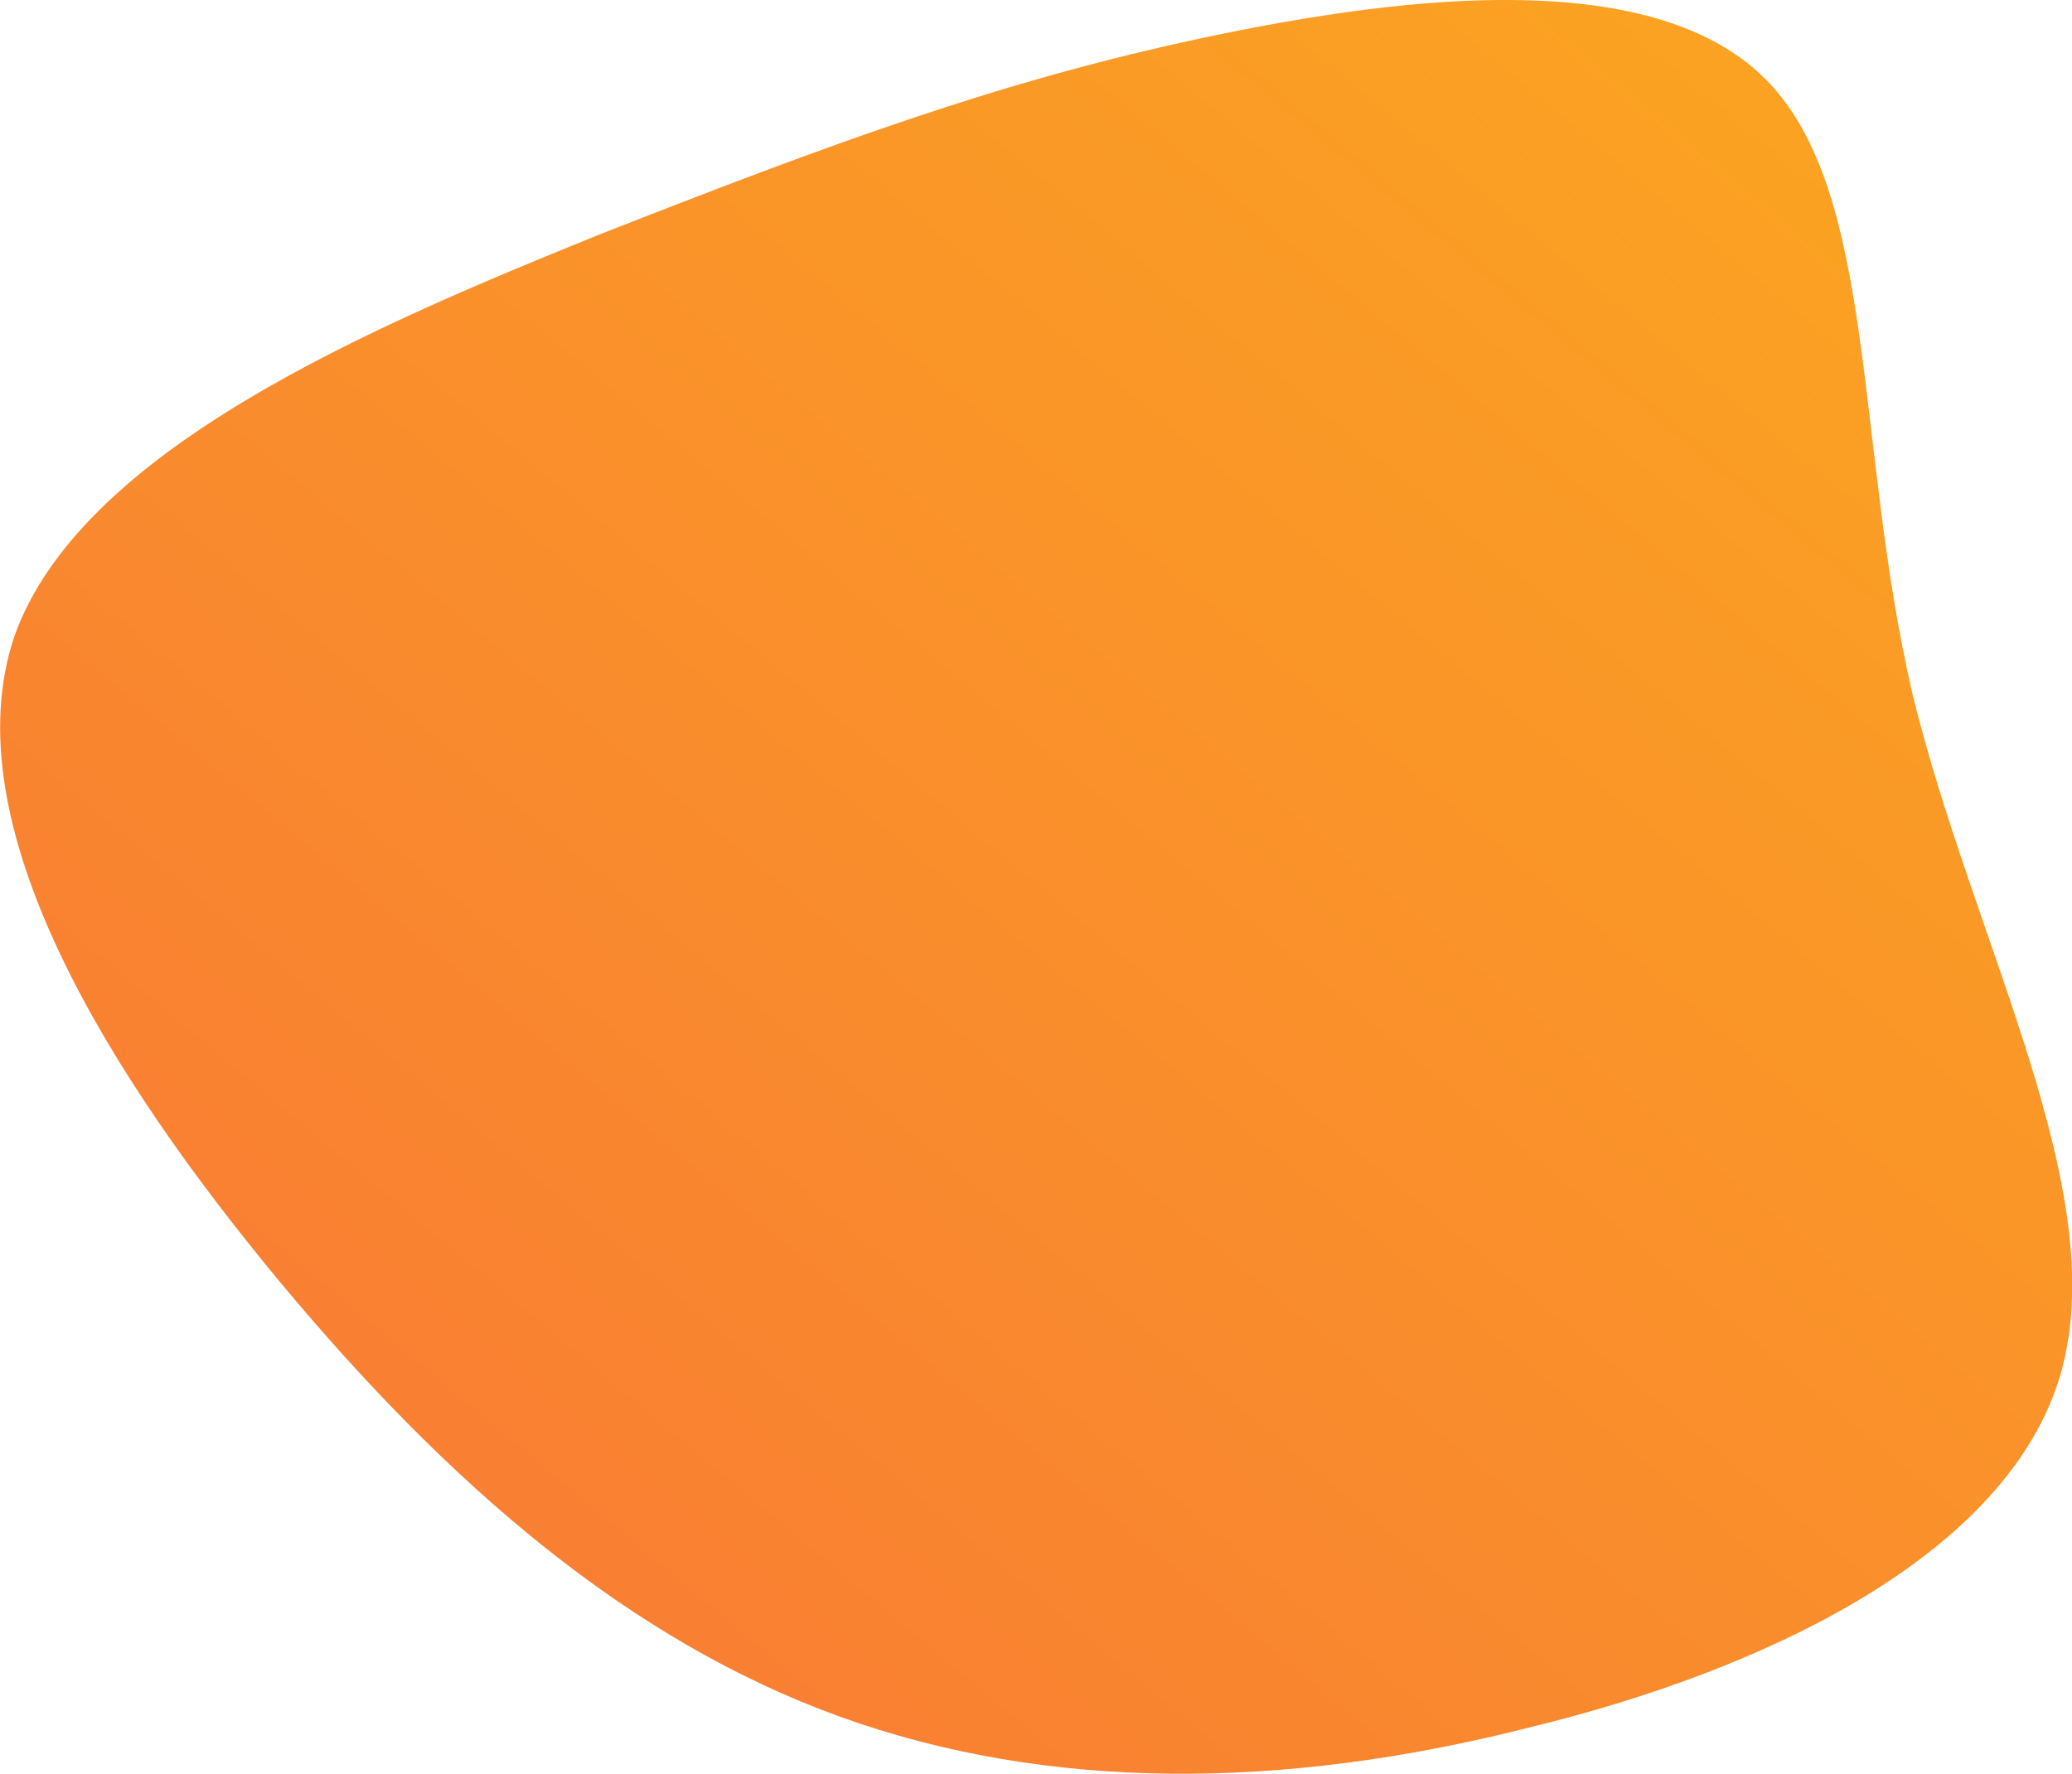 <!--?xml version="1.0" standalone="no"?-->
              <svg id="sw-js-blob-svg" viewBox="9.8 22.02 71.29 61.050" xmlns="http://www.w3.org/2000/svg" version="1.1">
                    <defs> 
                        <linearGradient id="sw-gradient" x1="0" x2="1" y1="1" y2="0">
                            <stop id="stop1" stop-color="rgba(248, 117, 55, 1)" offset="0%"></stop>
                            <stop id="stop2" stop-color="rgba(251, 168, 31, 1)" offset="100%"></stop>
                        </linearGradient>
                    </defs>
                <path fill="url(#sw-gradient)" d="M20.6,-25.2C24.4,-21.3,23.6,-12.7,25.6,-4.1C27.7,4.5,32.5,13,30.7,19.3C28.9,25.5,20.6,29.5,12.3,31.5C4,33.6,-4.1,33.7,-11.3,31.1C-18.5,28.5,-24.7,23.2,-30.6,16.1C-36.4,9.1,-41.9,0.4,-39.7,-6.1C-37.4,-12.5,-27.5,-16.7,-19.6,-19.9C-11.7,-23,-5.8,-25.2,1.3,-26.7C8.4,-28.2,16.8,-29.1,20.6,-25.2Z" width="100%" height="100%" transform="translate(50 50)" stroke-width="0" style="transition: all 0.3s ease 0s;" stroke="url(#sw-gradient)"></path>
              </svg>